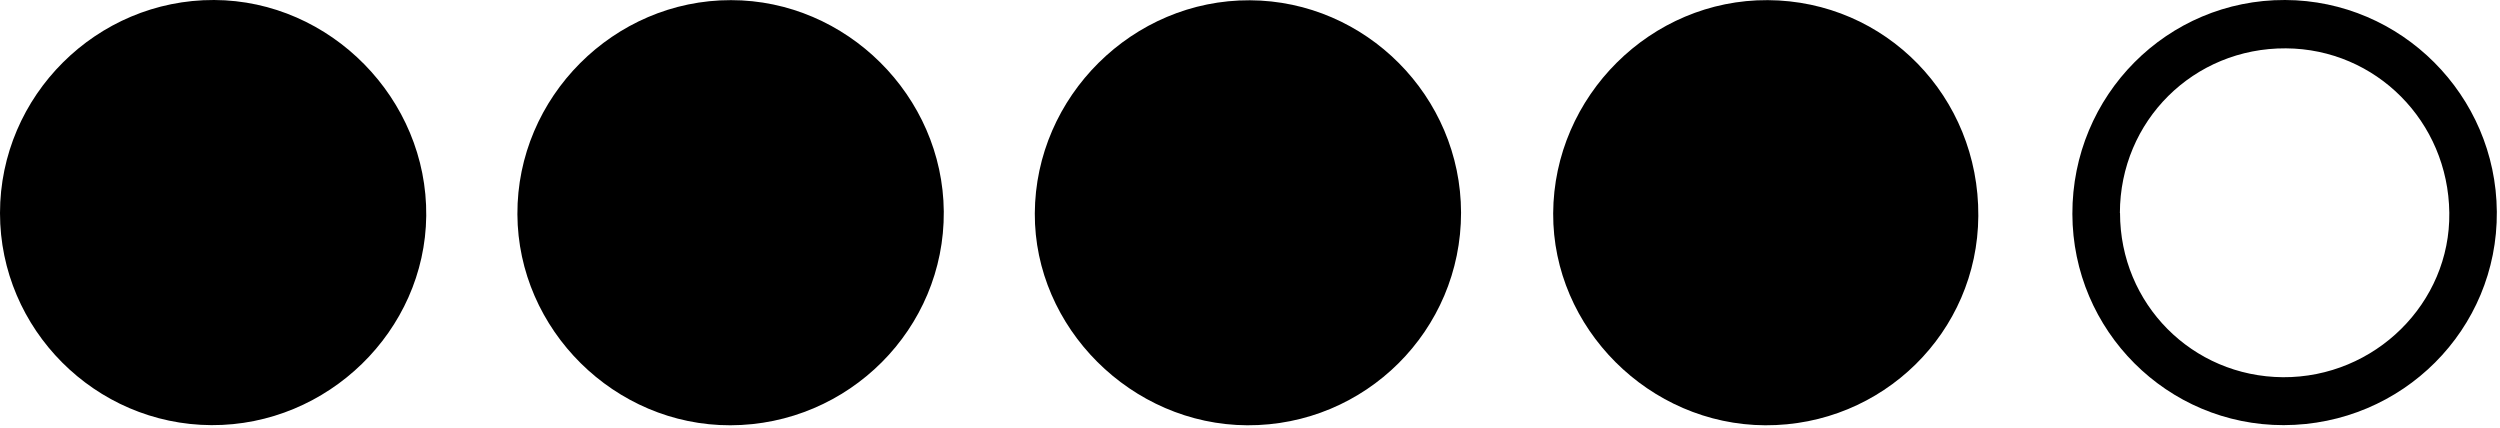 <svg xmlns="http://www.w3.org/2000/svg" width="181" height="31" viewBox="0 0 181 31" fill="none">
  <path d="M0 15.43C0 6.93 7 -0.03 15.5 9.66204e-05C23.93 0.03 30.95 7.17 30.86 15.63C30.77 23.96 23.72 30.82 15.31 30.78C6.89 30.74 0 23.83 0 15.43Z" fill="black"/>
  <path d="M105.78 15.39C105.79 23.92 98.85 30.83 90.3 30.79C81.92 30.75 74.88 23.72 74.92 15.45C74.96 6.98 82.02 -0.02 90.49 0.02C98.88 0.06 105.77 6.98 105.78 15.4V15.39Z" fill="black"/>
  <path d="M37.46 15.51C37.42 7.04 44.44 2.04062e-05 52.92 0.01C61.28 0.01 68.26 6.95 68.33 15.31C68.4 23.8 61.44 30.77 52.88 30.79C44.5 30.81 37.5 23.87 37.46 15.52V15.51Z" fill="black"/>
  <path d="M143.23 15.64C143.18 24.06 136.29 30.83 127.8 30.79C119.41 30.75 112.41 23.75 112.45 15.45C112.49 6.96 119.53 -0.04 127.99 0.01C136.52 0.06 143.29 7 143.23 15.64Z" fill="black"/>
  <path d="M150.04 15.49C150.02 6.9 156.91 -0.03 165.44 9.70358e-05C173.84 0.03 180.71 6.89 180.77 15.33C180.84 23.85 173.93 30.76 165.34 30.78C156.91 30.79 150.06 23.94 150.04 15.49ZM153.49 15.42C153.49 22 158.71 27.26 165.28 27.31C171.94 27.35 177.42 21.94 177.33 15.4C177.25 8.8 172.02 3.54 165.5 3.5C158.82 3.46 153.49 8.75 153.48 15.42H153.49Z" fill="black"/>
</svg>